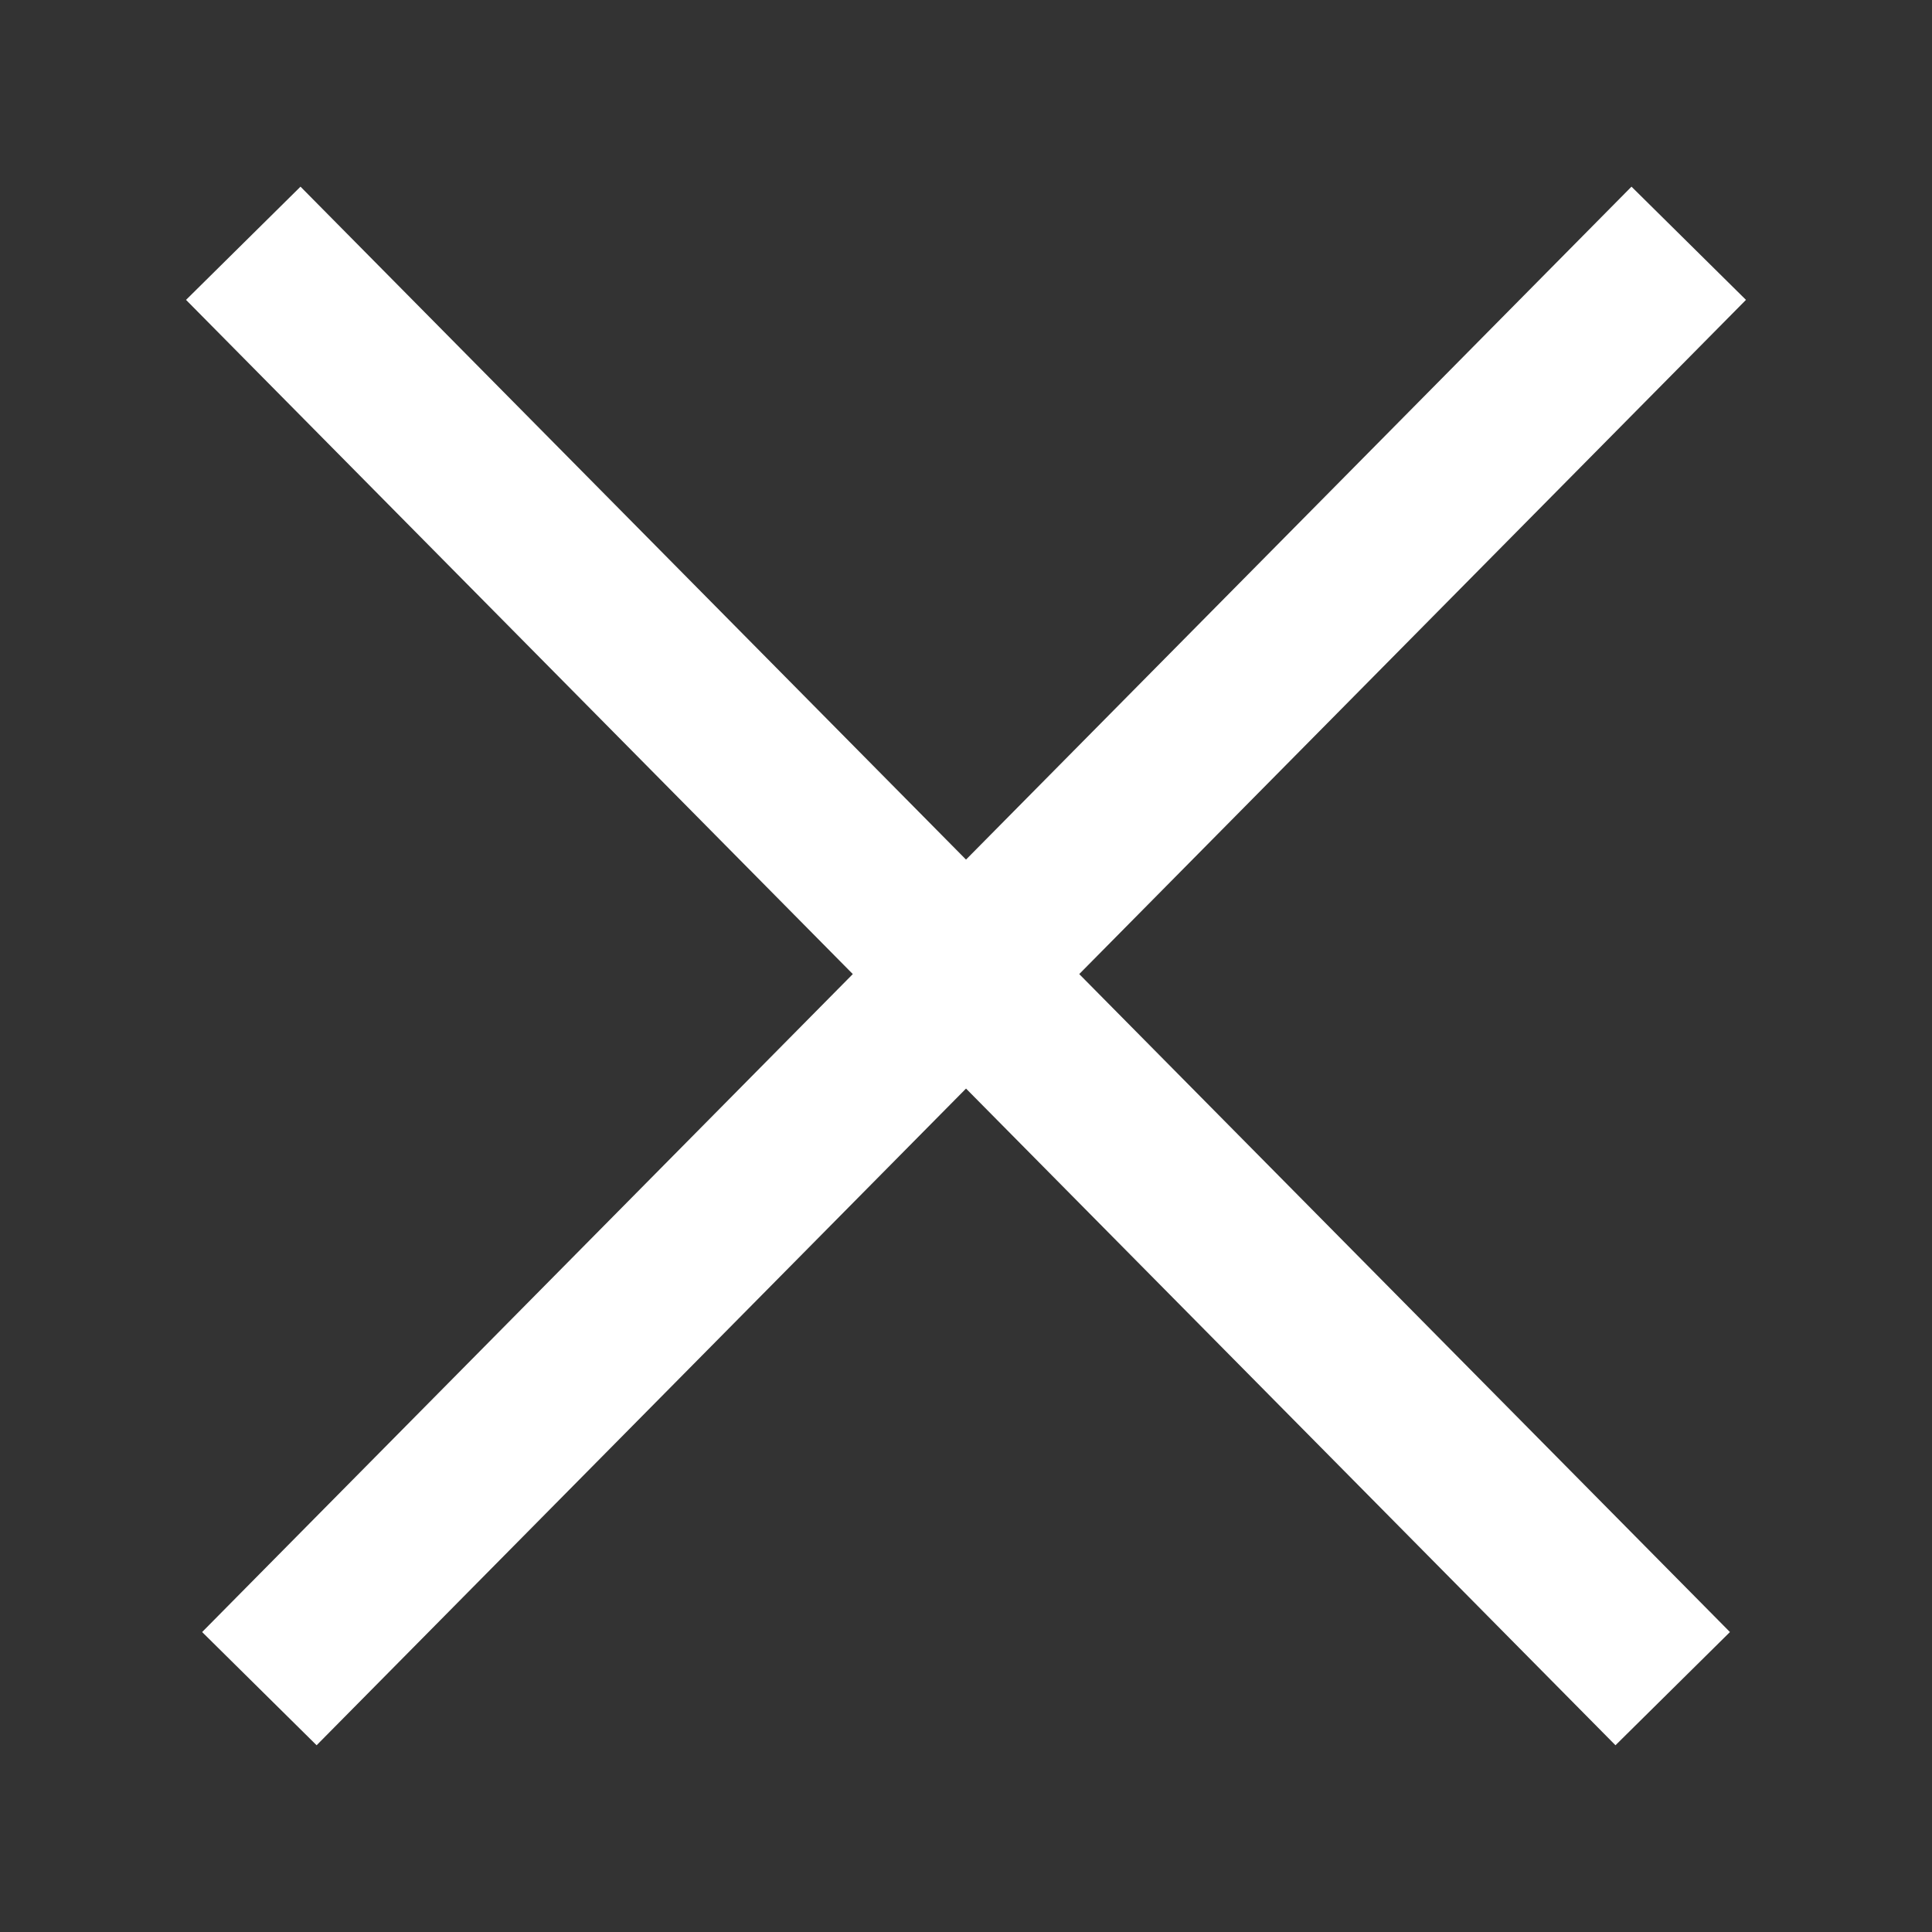 <svg width="24" height="24" viewBox="0 0 24 24" fill="none" xmlns="http://www.w3.org/2000/svg">
<rect x="0" y="0" width="24" height="24" fill="#333333" stroke="none"/>
<g id="cancel-svgrepo-com (6) 1">
<path id="Vector" d="M3.022 3.022L20.779 20.977" stroke="white" stroke-width="2"/>
<path id="Vector_2" d="M20.978 3.022L3.222 20.977" stroke="white" stroke-width="2"/>
</g>
</svg>
